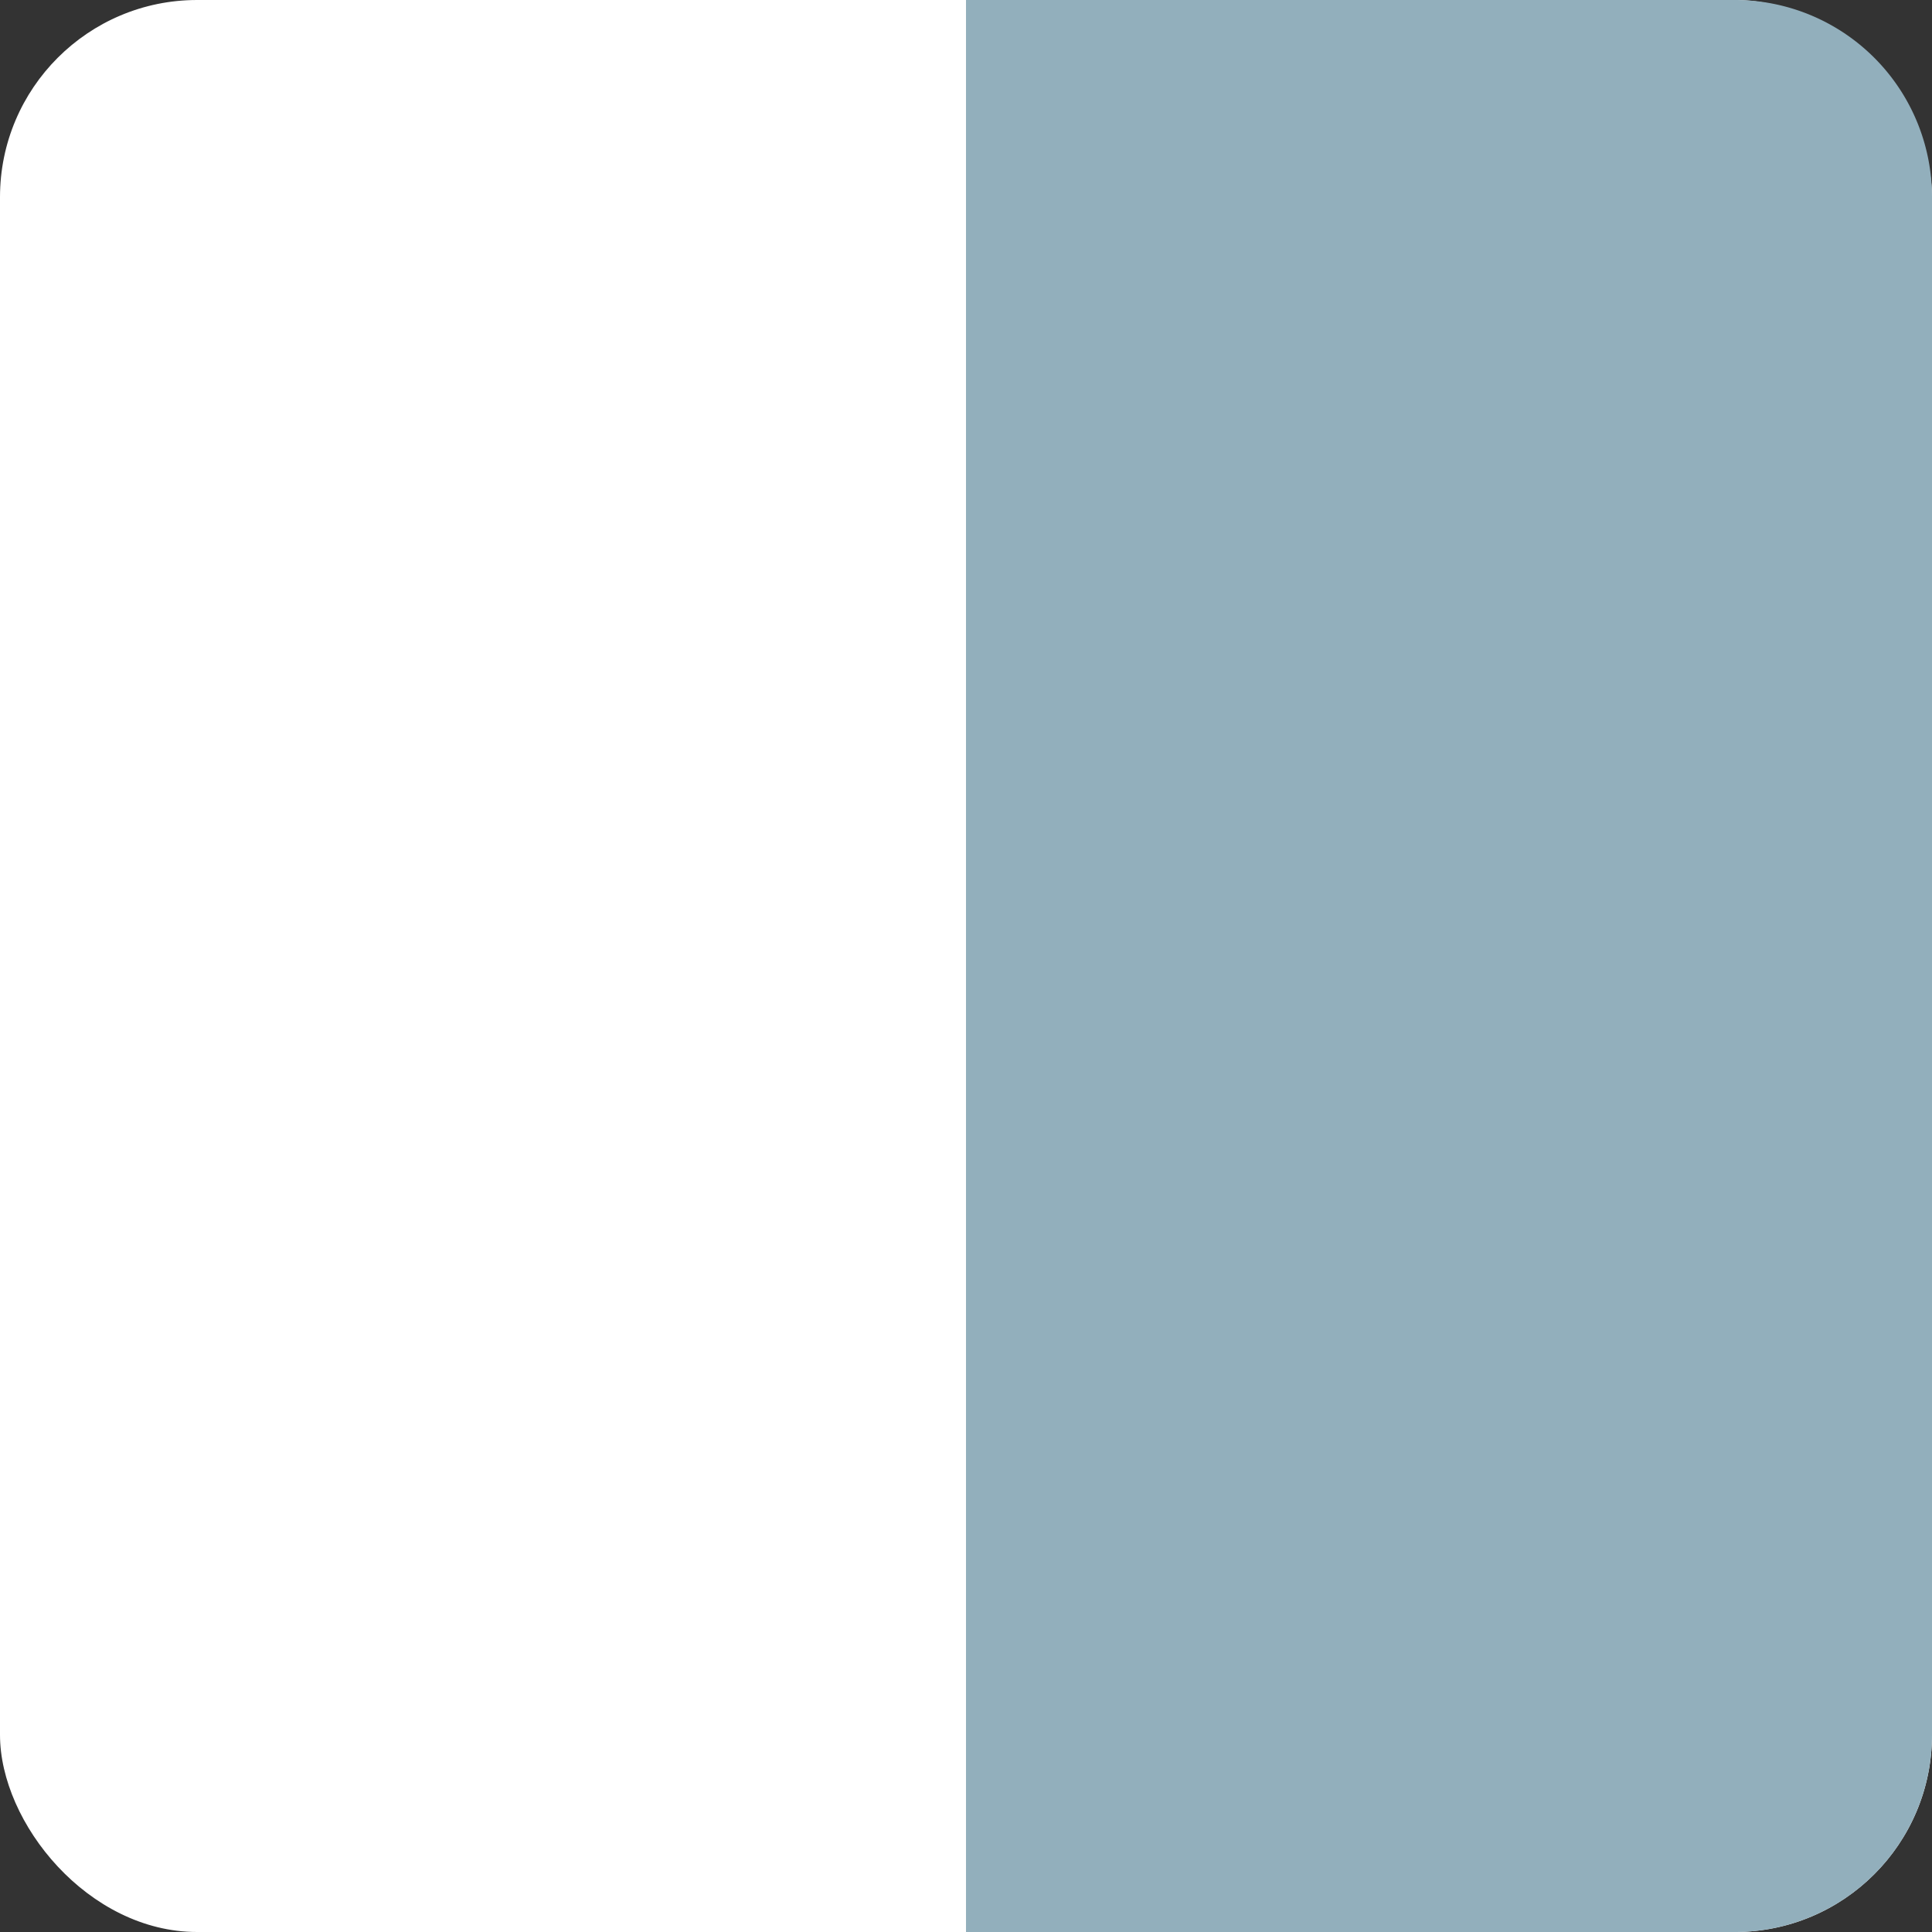 <svg id="Layer_1" data-name="Layer 1" xmlns="http://www.w3.org/2000/svg" viewBox="0 0 294 294"><rect x="0" y="0" width="294" height="294" fill="#333333" stroke="none"/><g id="Group_55047" data-name="Group 55047"><rect id="Rectangle_797" data-name="Rectangle 797" width="294" height="294" rx="30" fill="#fff"/><path id="Rectangle_1460" data-name="Rectangle 1460" d="M147,0H264a30,30,0,0,1,30,30V264a30,30,0,0,1-30,30H147Z" transform="translate(0 0)" fill="#92afbc"/></g></svg>